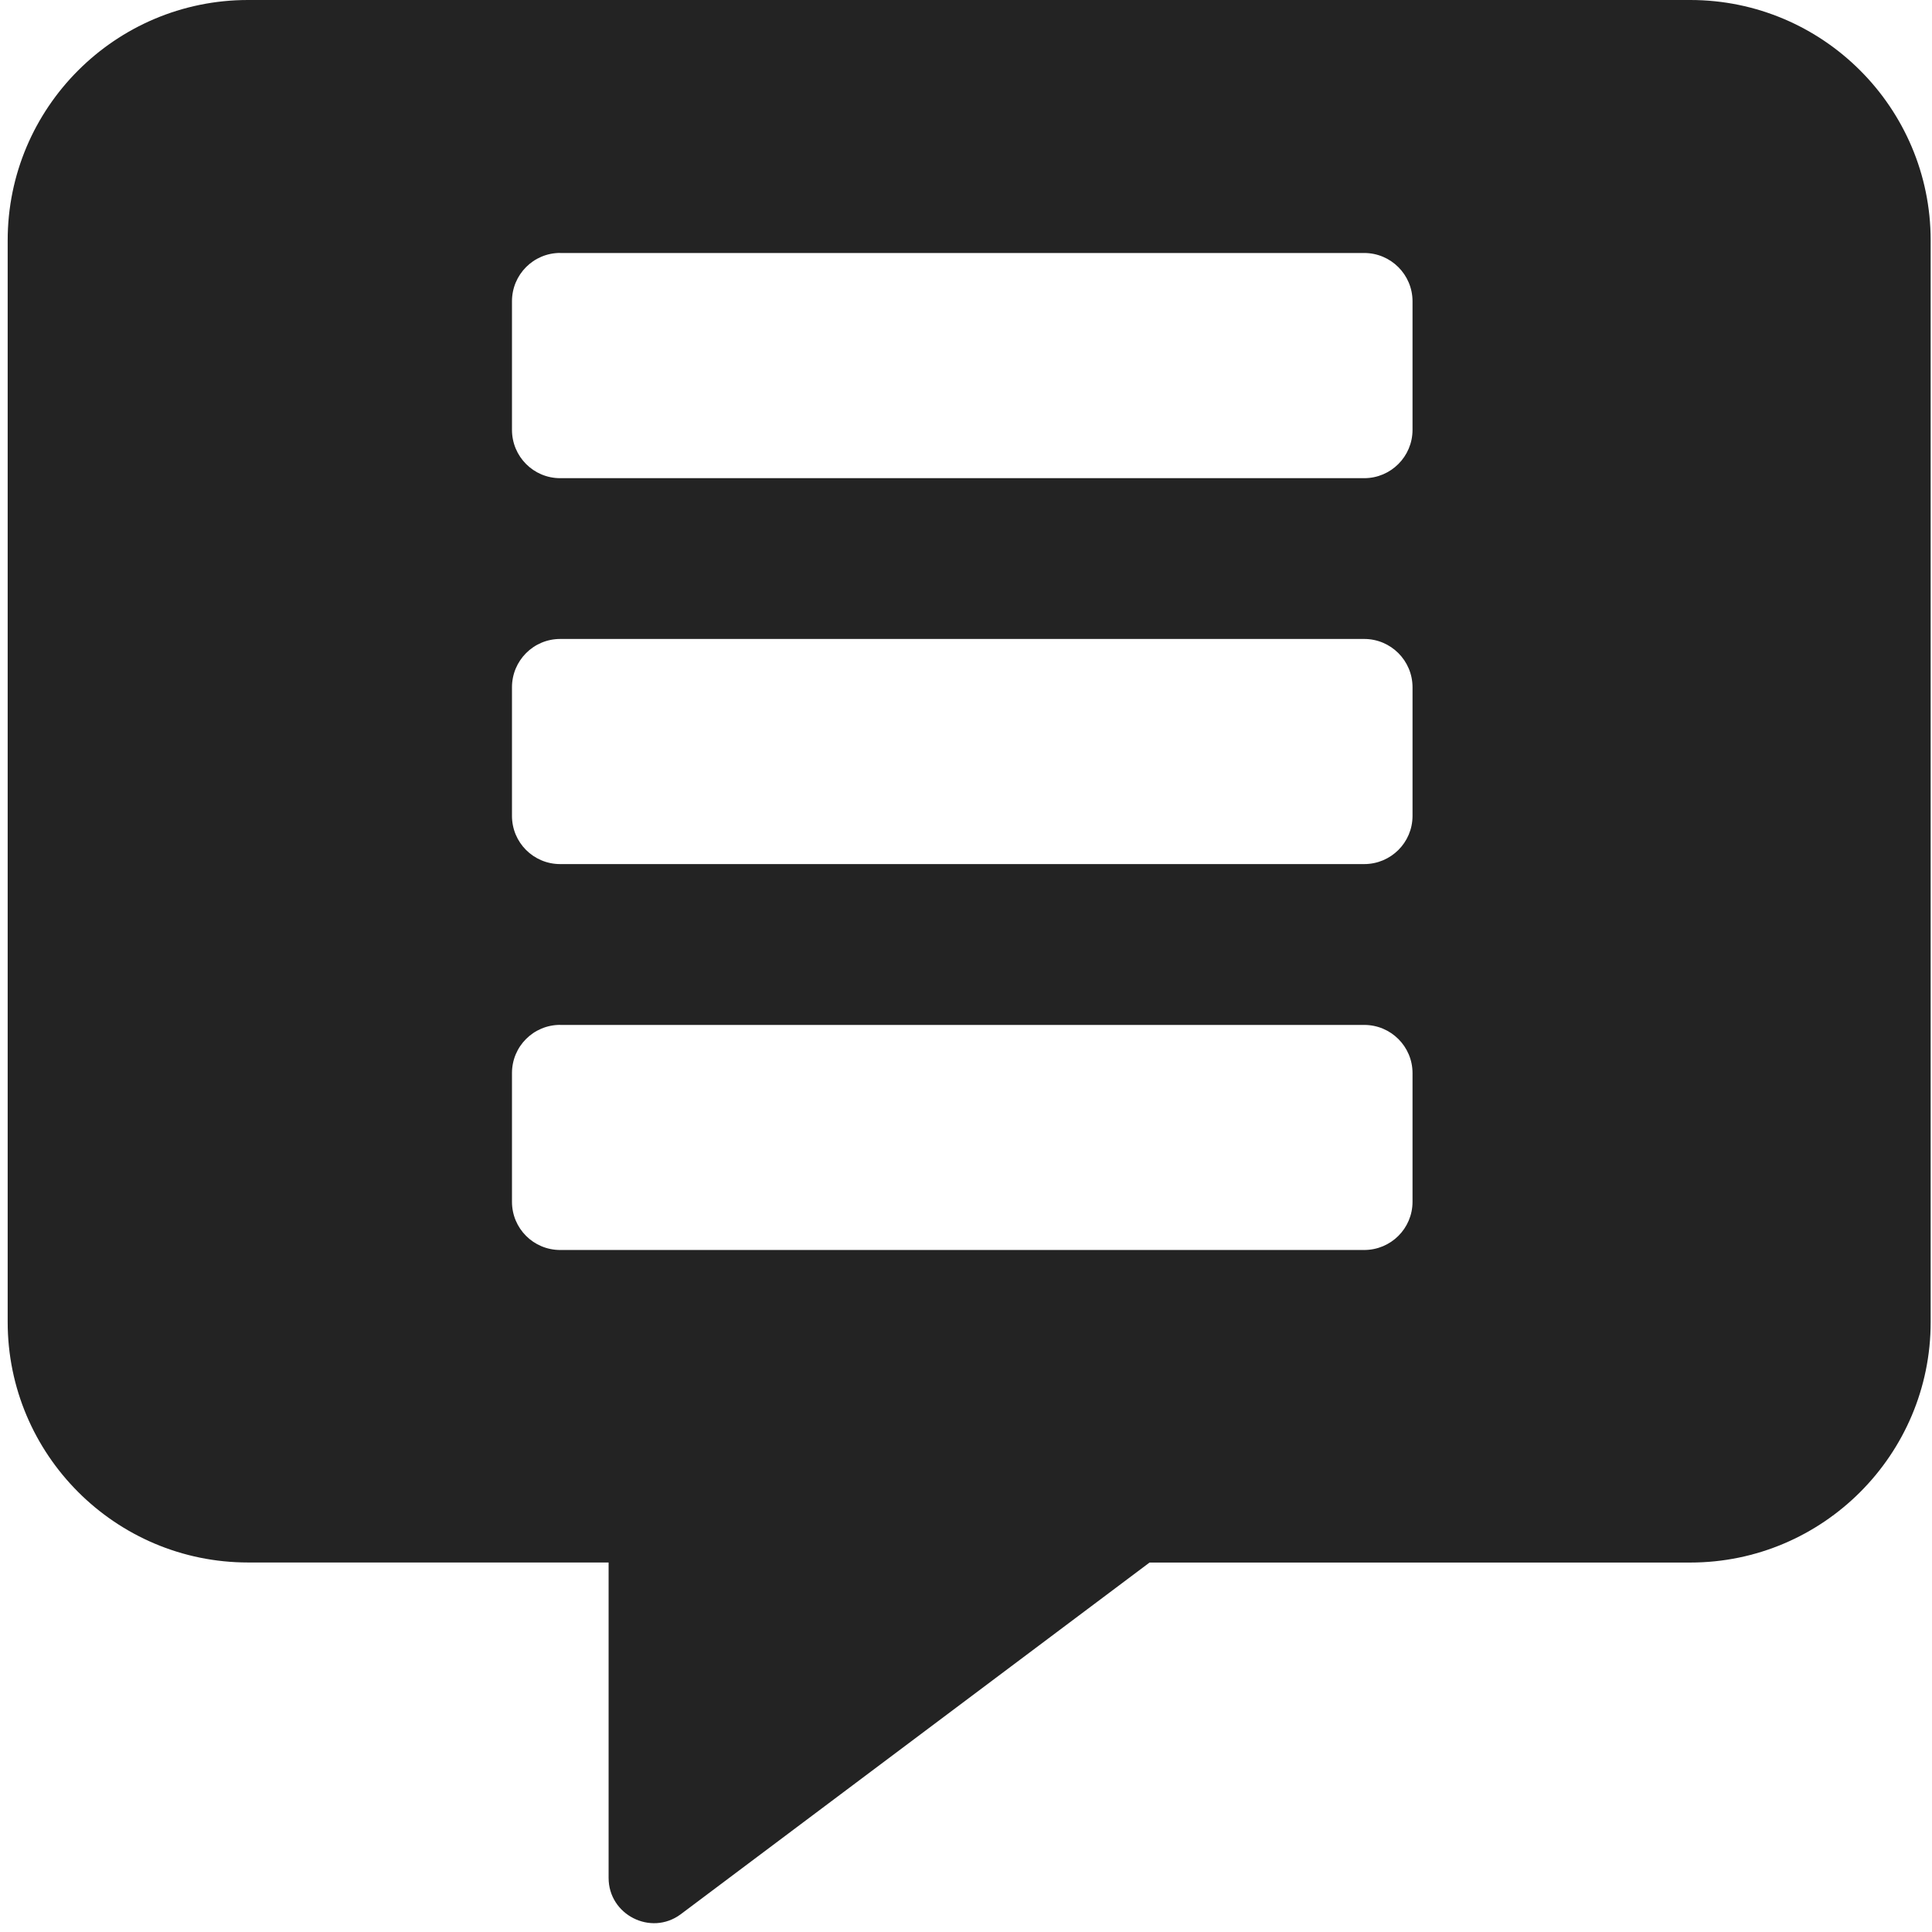 <?xml version="1.0" encoding="UTF-8" standalone="no"?>
<!-- Created with Inkscape (http://www.inkscape.org/) -->

<svg
   xmlns:dc="http://purl.org/dc/elements/1.1/"
   xmlns:cc="http://creativecommons.org/ns#"
   xmlns:rdf="http://www.w3.org/1999/02/22-rdf-syntax-ns#"
   xmlns:svg="http://www.w3.org/2000/svg"
   xmlns="http://www.w3.org/2000/svg"
   xmlns:sodipodi="http://sodipodi.sourceforge.net/DTD/sodipodi-0.dtd"
   xmlns:inkscape="http://www.inkscape.org/namespaces/inkscape"
   width="32"
   height="32"
   viewBox="0 0 8.467 8.467"
   version="1.1"
   id="svg8"
   inkscape:version="0.92.5 (2060ec1f9f, 2020-04-08)"
   sodipodi:docname="sms_sd.svg">
  <defs
     id="defs2" />
  <sodipodi:namedview
     id="base"
     pagecolor="#ffffff"
     bordercolor="#666666"
     borderopacity="1.0"
     inkscape:pageopacity="0.0"
     inkscape:pageshadow="2"
     inkscape:zoom="11.313709"
     inkscape:cx="-12.661115"
     inkscape:cy="11.111542"
     inkscape:document-units="mm"
     inkscape:current-layer="layer1"
     showgrid="false"
     units="px"
     inkscape:window-width="1920"
     inkscape:window-height="1043"
     inkscape:window-x="0"
     inkscape:window-y="120"
     inkscape:window-maximized="1">
    <sodipodi:guide
       position="8.467,0"
       orientation="-32,0"
       id="guide854"
       inkscape:locked="false" />
    <sodipodi:guide
       position="8.467,8.467"
       orientation="0,-32"
       id="guide856"
       inkscape:locked="false" />
    <sodipodi:guide
       position="0,8.467"
       orientation="32,0"
       id="guide858"
       inkscape:locked="false" />
  </sodipodi:namedview>
  <g
     inkscape:label="Layer 1"
     inkscape:groupmode="layer"
     id="layer1"
     transform="translate(0,-288.533)">
    <path
       style="fill:#232323;fill-opacity:1;stroke-width:0.062"
       d="M 4.102,0 C 1.909,0 0.127,1.782 0.127,3.975 V 21.863 c 0,2.193 1.782,3.977 3.975,3.977 h 5.963 v 5.217 c 0,0.609 0.697,0.964 1.188,0.604 l 7.758,-5.82 h 8.943 c 2.193,0 3.975,-1.784 3.975,-3.977 V 3.975 C 31.928,1.782 30.146,0 27.953,0 Z M 9.264,4.184 H 22.561 c 0.441,0 0.799,0.358 0.799,0.799 V 7.109 c 0,0.441 -0.358,0.799 -0.799,0.799 H 9.264 c -0.441,0 -0.797,-0.358 -0.797,-0.799 V 4.982 c 0,-0.441 0.356,-0.799 0.797,-0.799 z m 0,6.383 H 22.561 c 0.441,0 0.799,0.358 0.799,0.799 v 2.127 c 0,0.441 -0.358,0.797 -0.799,0.797 H 9.264 c -0.441,0 -0.797,-0.356 -0.797,-0.797 v -2.127 c 0,-0.441 0.356,-0.799 0.797,-0.799 z m 0,6.383 H 22.561 c 0.441,0 0.799,0.356 0.799,0.797 V 19.875 c 0,0.441 -0.358,0.797 -0.799,0.797 H 9.264 c -0.441,0 -0.797,-0.356 -0.797,-0.797 v -2.129 c 0,-0.441 0.356,-0.797 0.797,-0.797 z"
       transform="matrix(0.265,0,0,0.265,0,288.533)"
       id="path1110"
       inkscape:connector-curvature="0" />
  </g>
</svg>
